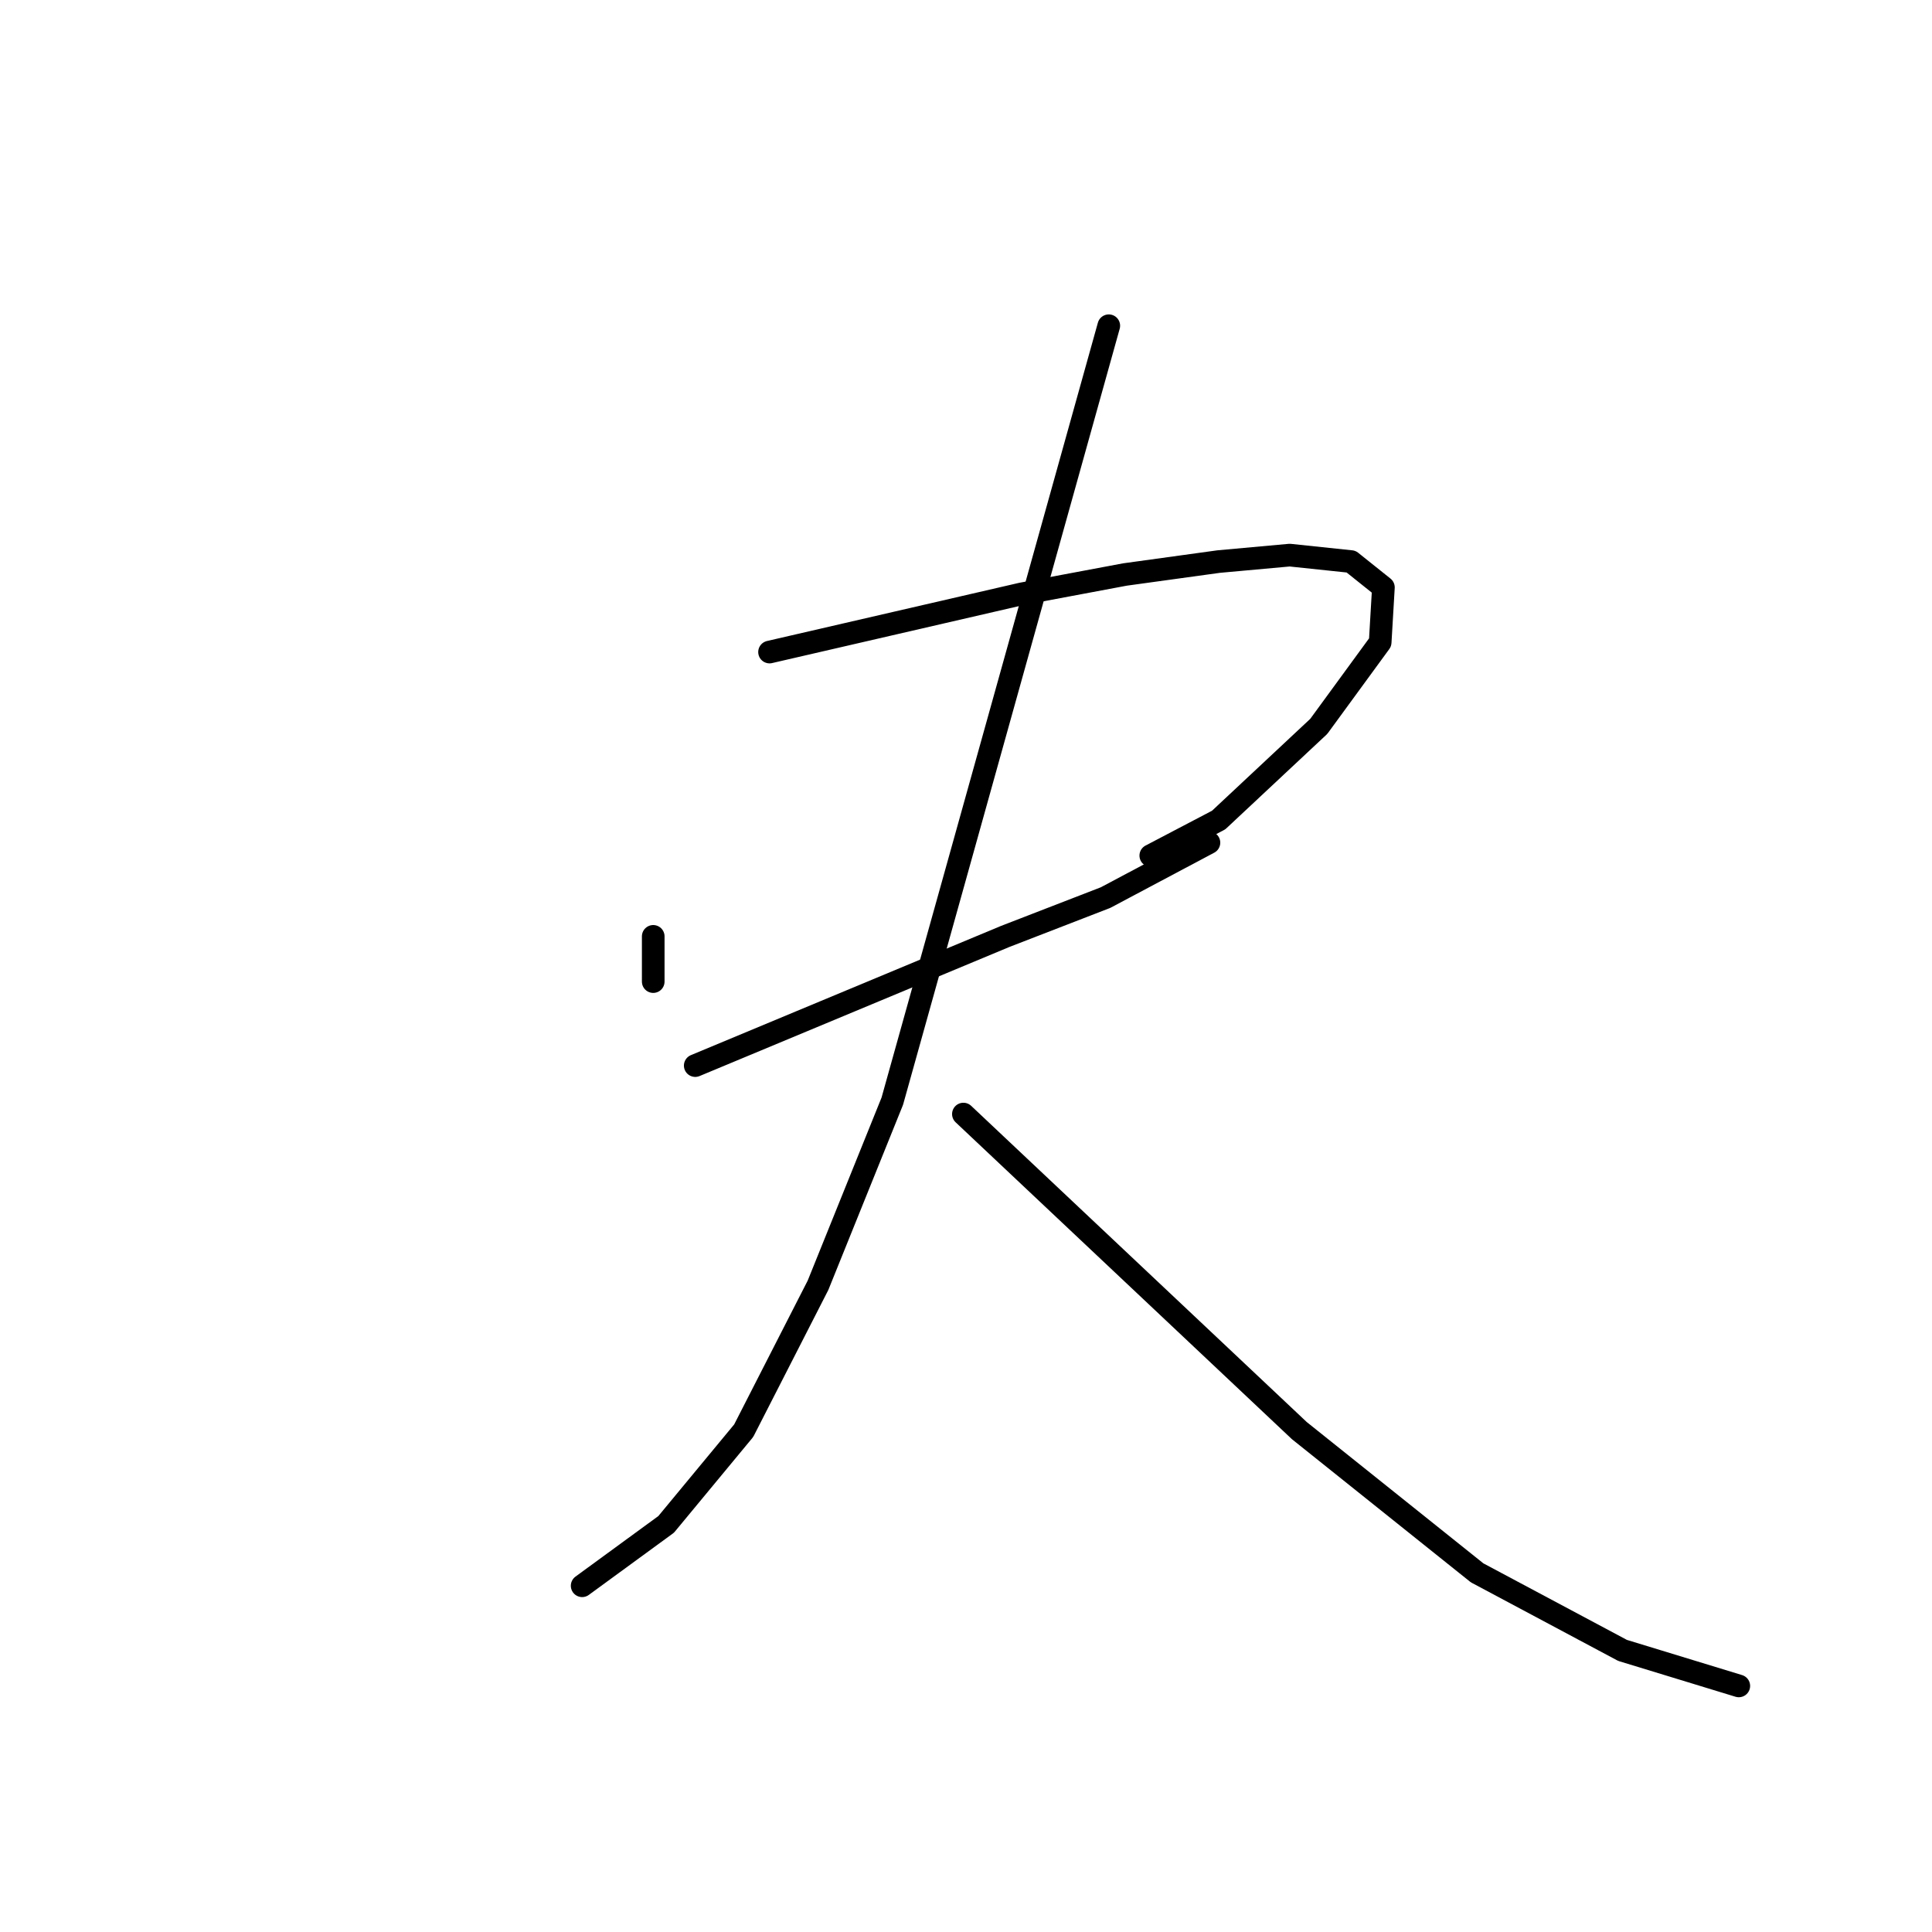 <?xml version="1.0" standalone="no"?>
    <svg width="256" height="256" xmlns="http://www.w3.org/2000/svg" version="1.1">
    <polyline stroke="black" stroke-width="3" stroke-linecap="round" fill="transparent" stroke-linejoin="round" points="86.556 124.073 86.556 127.07 86.556 130.066 86.556 130.066 " />
        <polyline stroke="black" stroke-width="3" stroke-linecap="round" fill="transparent" stroke-linejoin="round" points="101.968 86.399 118.664 82.546 135.361 78.694 149.06 76.125 161.475 74.412 170.893 73.556 179.027 74.412 183.309 77.837 182.88 85.115 174.746 96.246 161.475 108.661 152.485 113.37 152.485 113.37 " />
        <polyline stroke="black" stroke-width="3" stroke-linecap="round" fill="transparent" stroke-linejoin="round" points="92.122 141.197 112.671 132.635 133.22 124.073 146.491 118.936 160.191 111.658 160.191 111.658 " />
        <polyline stroke="black" stroke-width="3" stroke-linecap="round" fill="transparent" stroke-linejoin="round" points="146.92 43.161 136.645 79.978 126.37 116.795 118.236 145.906 108.39 170.308 98.544 189.573 88.269 201.988 77.138 210.122 77.138 210.122 " />
        <polyline stroke="black" stroke-width="3" stroke-linecap="round" fill="transparent" stroke-linejoin="round" points="127.655 147.619 149.916 168.596 172.178 189.573 195.724 208.41 214.988 218.684 230.4 223.393 230.4 223.393 " />
        </svg>